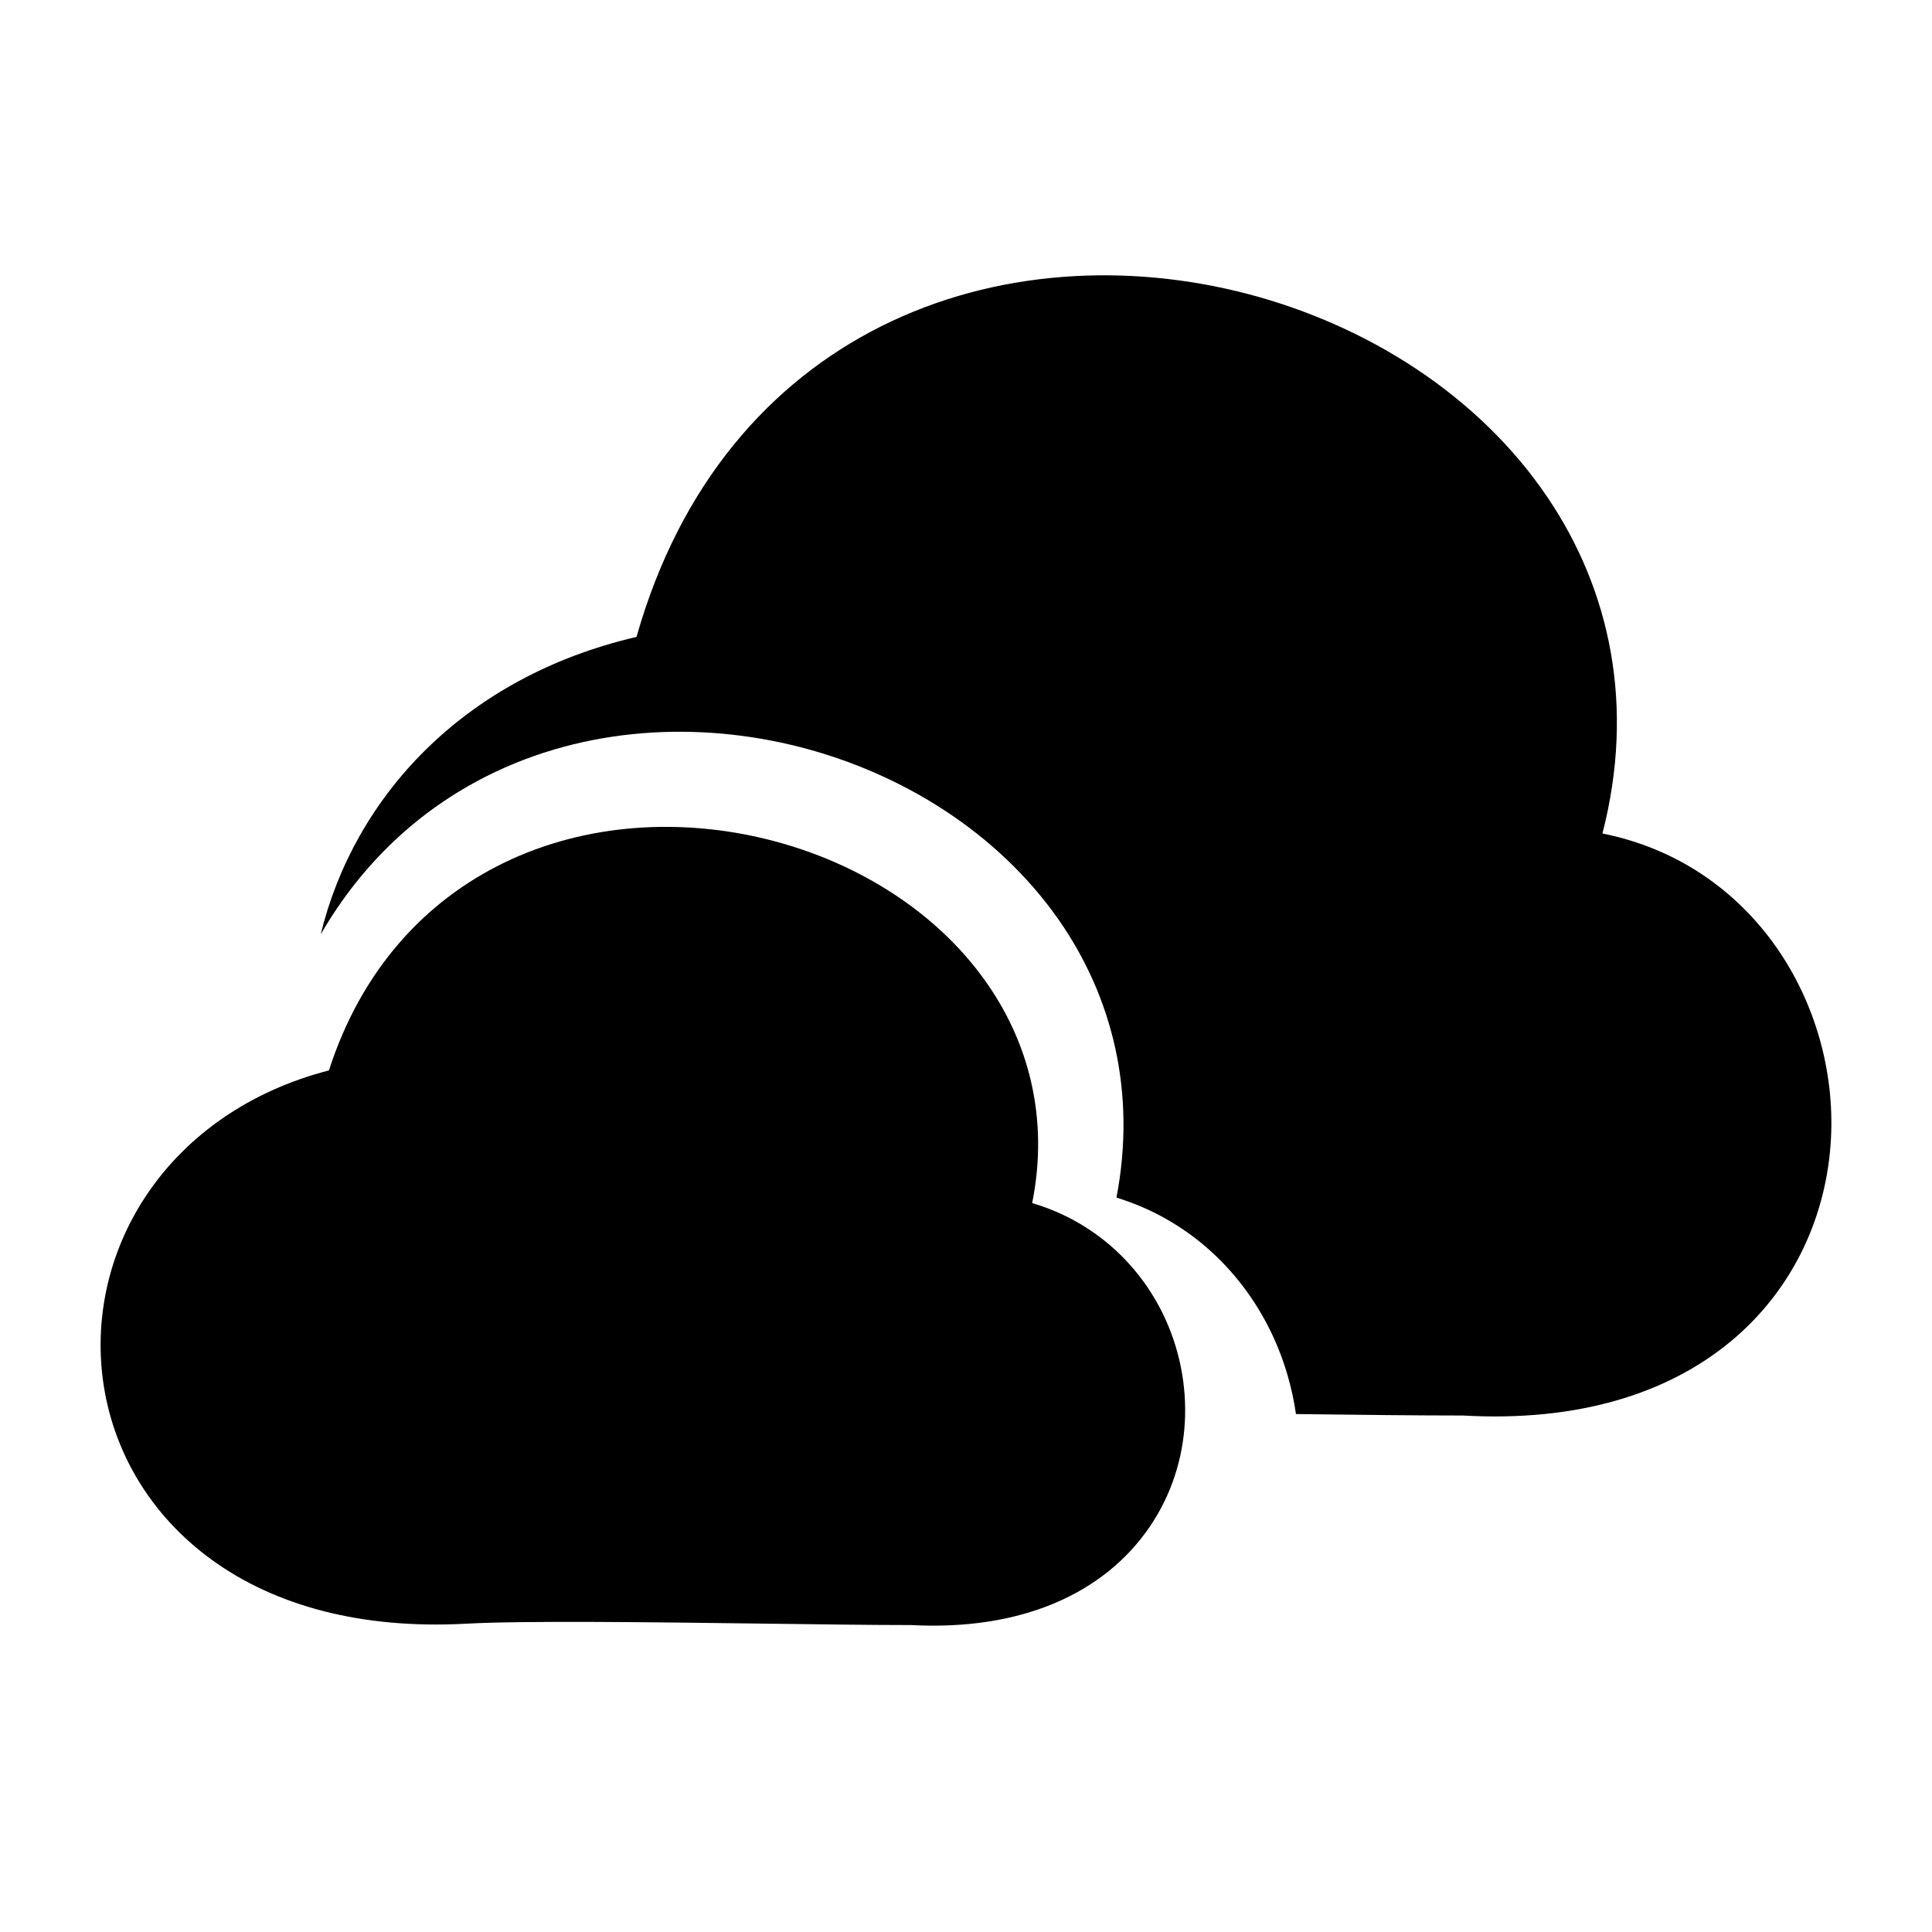<svg width="24" height="24" viewBox="0 0 24 24" fill="none" xmlns="http://www.w3.org/2000/svg">
<path fill-rule="evenodd" clip-rule="evenodd" d="M19.906 10.354C20.315 8.766 20 7.326 19.223 6.177C18.37 4.914 16.989 4.043 15.505 3.653C14.019 3.263 12.366 3.34 10.939 4.057C9.565 4.748 8.445 6.013 7.907 7.912C5.753 8.412 4.397 9.907 3.984 11.607C4.502 10.711 5.217 10.06 6.041 9.644C7.27 9.024 8.682 8.957 9.945 9.282C11.204 9.606 12.393 10.341 13.151 11.425C13.816 12.378 14.12 13.569 13.869 14.877C14.781 15.157 15.454 15.815 15.819 16.611C15.957 16.912 16.051 17.234 16.099 17.566C16.887 17.576 17.61 17.584 18.171 17.584C19.594 17.665 20.715 17.316 21.504 16.66C22.298 15.999 22.696 15.074 22.745 14.143C22.832 12.472 21.786 10.729 19.906 10.354Z" fill="black"/>
<path fill-rule="evenodd" clip-rule="evenodd" d="M12.822 14.945C13.034 13.889 12.778 12.927 12.22 12.158C11.585 11.281 10.588 10.688 9.532 10.427C8.473 10.164 7.289 10.218 6.258 10.719C5.283 11.193 4.49 12.045 4.086 13.297C2.089 13.814 1.059 15.505 1.279 17.146C1.394 18.001 1.849 18.81 2.633 19.378C3.416 19.945 4.484 20.241 5.792 20.17C6.508 20.131 8.072 20.151 9.47 20.169C10.171 20.178 10.829 20.187 11.319 20.187C12.689 20.26 13.715 19.794 14.279 18.971C14.828 18.169 14.843 17.156 14.458 16.346C14.152 15.703 13.587 15.171 12.822 14.945Z" fill="black"/>
</svg>
